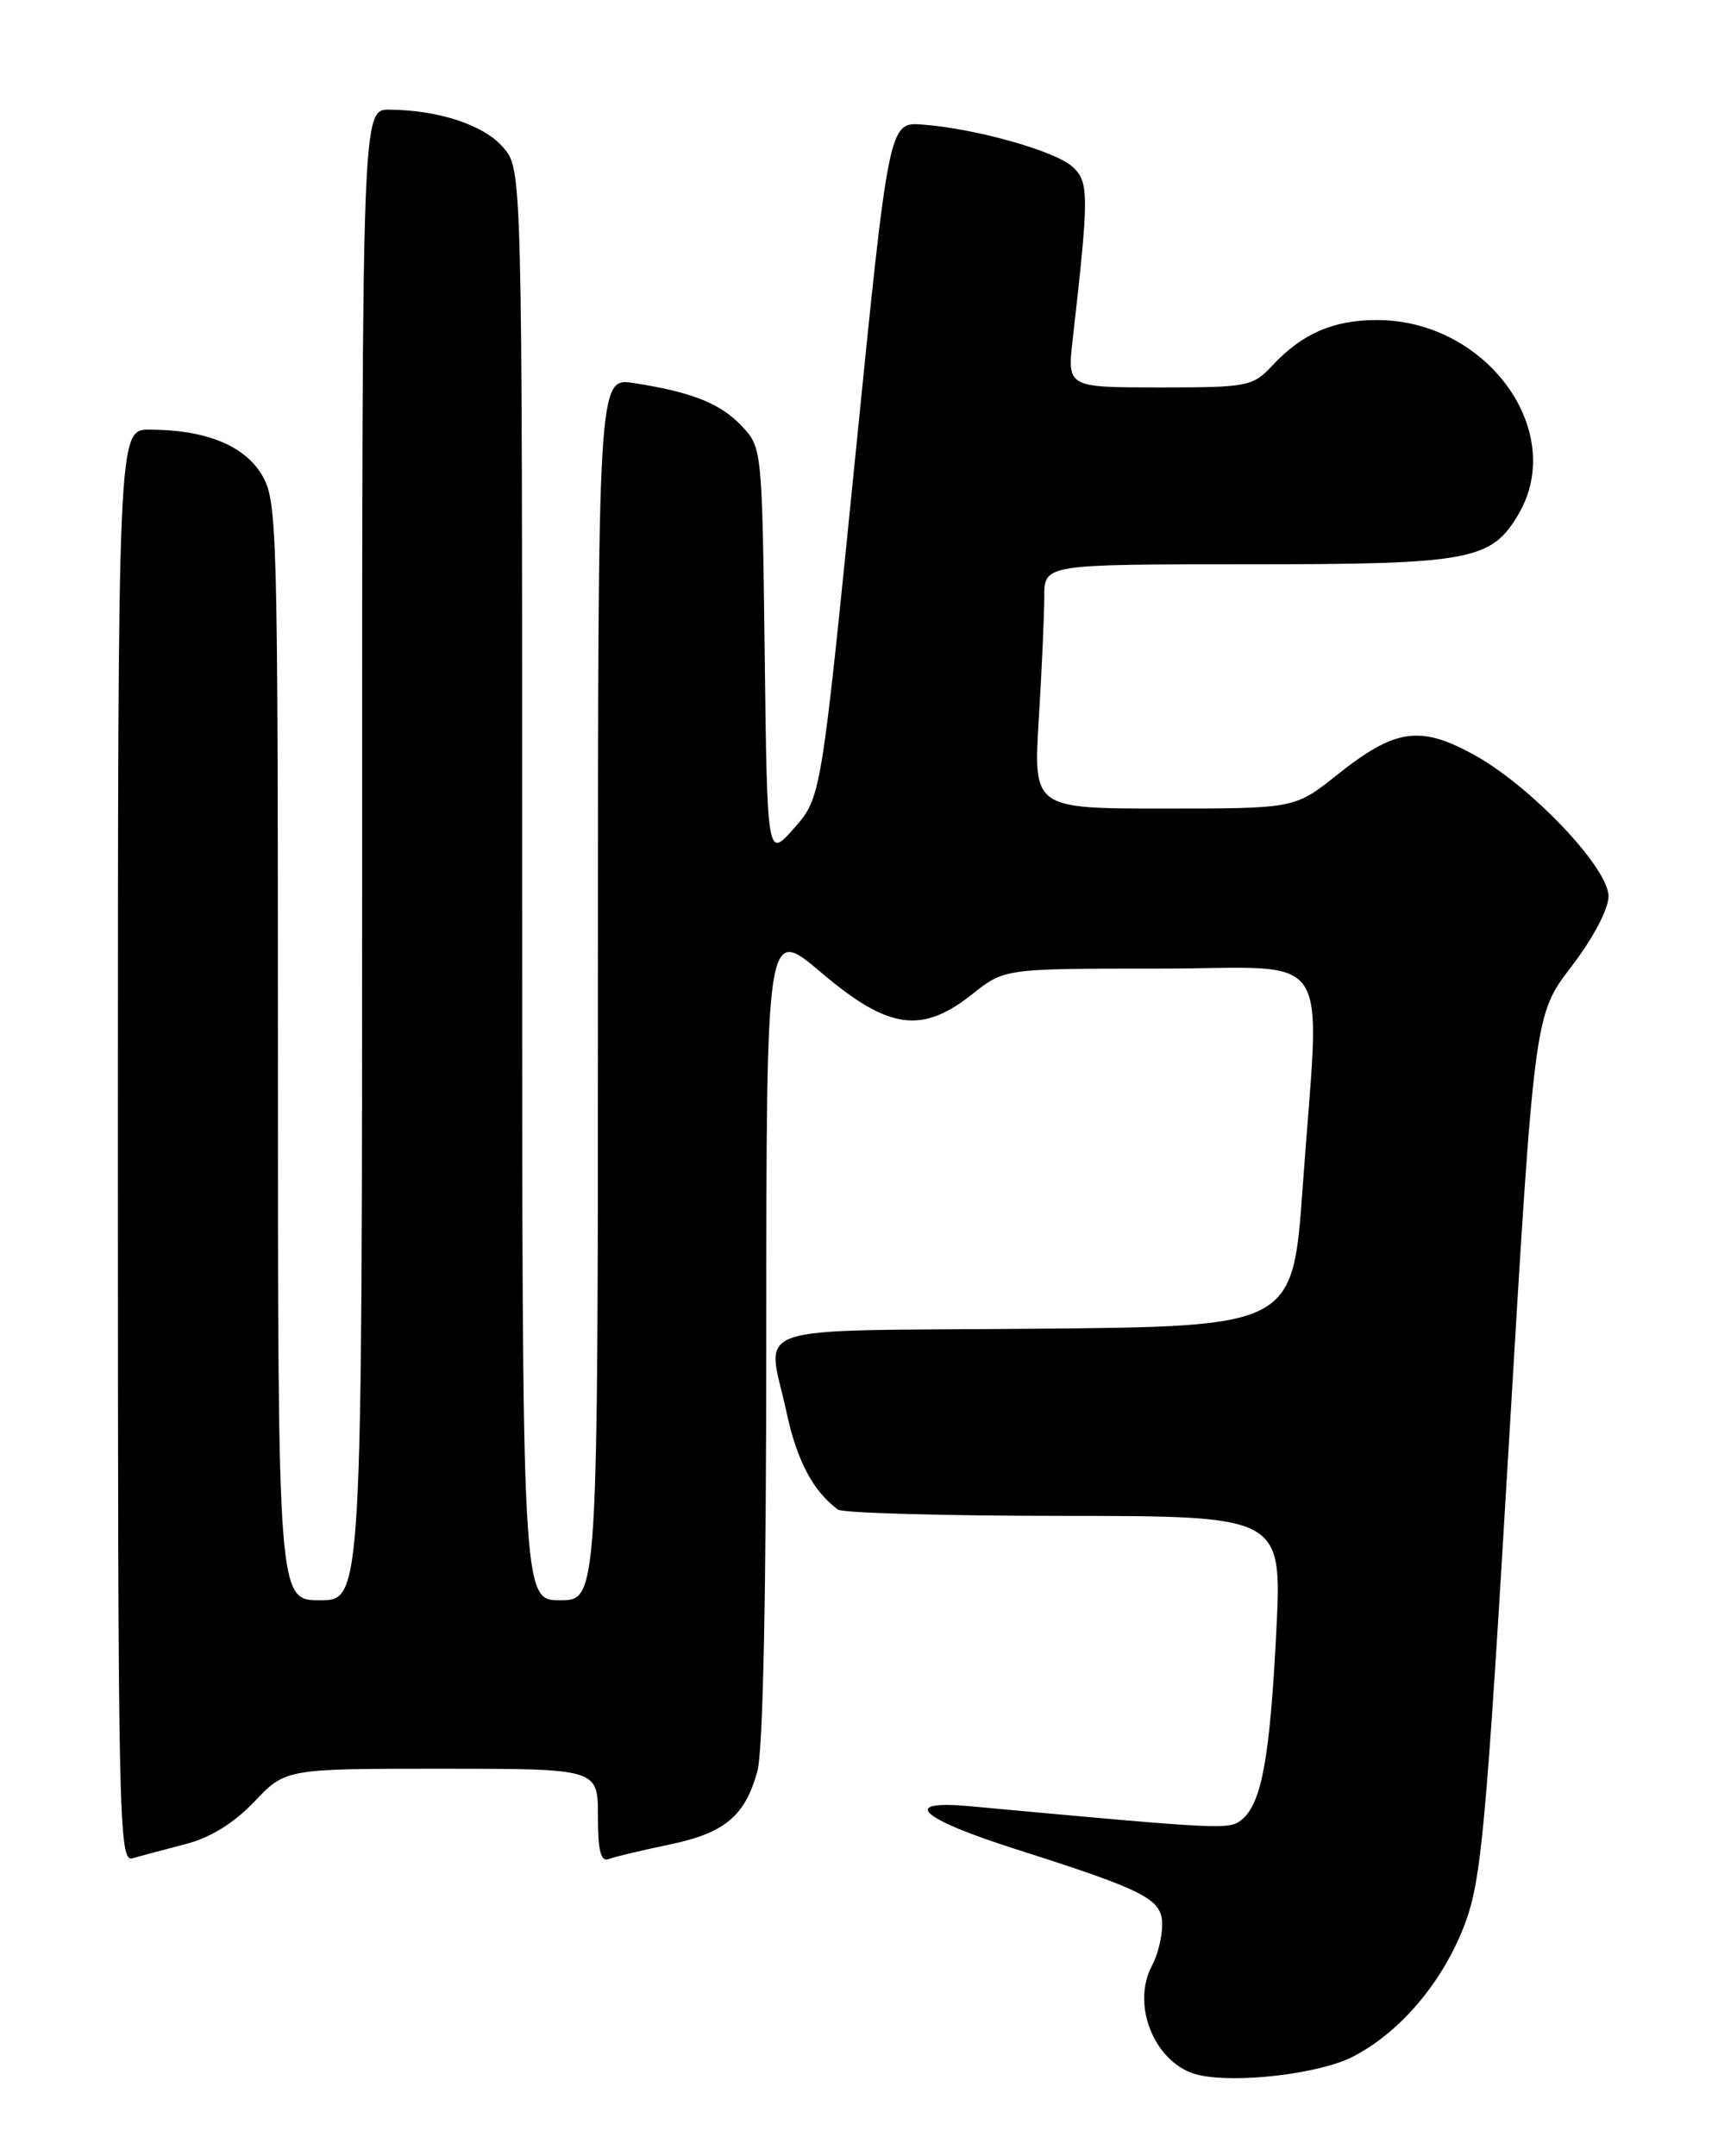 <?xml version="1.0" encoding="UTF-8" standalone="no"?>
<!DOCTYPE svg PUBLIC "-//W3C//DTD SVG 1.1//EN" "http://www.w3.org/Graphics/SVG/1.1/DTD/svg11.dtd" >
<svg xmlns="http://www.w3.org/2000/svg" xmlns:xlink="http://www.w3.org/1999/xlink" version="1.1" viewBox="0 0 204 256">
 <g >
 <path fill="currentColor"
d=" M 160.60 244.21 C 166.27 241.31 171.38 235.26 173.95 228.41 C 175.90 223.19 176.46 217.09 179.16 171.53 C 182.19 120.50 182.19 120.50 186.60 114.75 C 189.17 111.39 191.00 107.93 191.00 106.42 C 191.00 103.01 181.68 93.23 174.91 89.55 C 168.57 86.09 165.62 86.54 158.77 92.00 C 153.74 96.00 153.74 96.00 138.22 96.00 C 122.70 96.00 122.70 96.00 123.35 85.34 C 123.71 79.48 124.00 72.96 124.00 70.84 C 124.00 67.00 124.00 67.00 148.10 67.00 C 174.60 67.00 177.06 66.55 180.29 61.08 C 186.13 51.20 176.53 38.00 163.50 38.00 C 158.31 38.00 154.63 39.60 151.08 43.40 C 148.75 45.89 148.20 46.00 137.69 46.00 C 126.72 46.00 126.72 46.00 127.38 40.25 C 129.33 23.11 129.33 21.58 127.33 19.78 C 125.23 17.90 115.78 15.25 109.52 14.79 C 105.54 14.50 105.54 14.50 101.52 54.60 C 97.50 94.69 97.50 94.69 94.30 98.32 C 91.10 101.96 91.10 101.96 90.80 77.56 C 90.50 53.38 90.48 53.13 88.10 50.61 C 85.56 47.90 82.17 46.55 75.25 45.48 C 71.00 44.82 71.00 44.82 71.00 117.41 C 71.00 190.00 71.00 190.00 66.50 190.00 C 62.00 190.00 62.00 190.00 62.00 105.06 C 62.00 20.11 62.00 20.11 59.75 17.50 C 57.46 14.84 52.10 13.07 46.25 13.02 C 43.00 13.00 43.00 13.00 43.00 101.50 C 43.00 190.00 43.00 190.00 38.00 190.00 C 33.00 190.00 33.00 190.00 33.00 124.75 C 32.99 61.89 32.92 59.38 31.05 56.31 C 28.94 52.85 24.34 51.02 17.75 51.01 C 14.00 51.00 14.00 51.00 14.00 136.07 C 14.00 216.61 14.09 221.11 15.75 220.63 C 16.71 220.35 19.52 219.60 22.00 218.96 C 24.99 218.18 27.75 216.48 30.21 213.90 C 33.92 210.00 33.92 210.00 52.46 210.00 C 71.00 210.00 71.00 210.00 71.00 215.61 C 71.00 219.74 71.33 221.09 72.28 220.72 C 72.98 220.46 76.17 219.69 79.37 219.03 C 86.06 217.64 88.44 215.67 89.93 210.31 C 90.61 207.87 90.99 189.13 90.99 158.22 C 91.00 109.95 91.00 109.95 97.51 115.47 C 105.50 122.25 109.45 122.81 115.50 118.00 C 119.28 115.00 119.28 115.00 137.64 115.00 C 158.81 115.00 156.75 111.86 154.68 141.00 C 153.50 157.50 153.50 157.50 122.75 157.76 C 87.78 158.07 91.09 156.93 93.42 167.79 C 94.63 173.43 96.57 177.08 99.50 179.23 C 100.05 179.64 112.14 179.98 126.37 179.98 C 152.24 180.00 152.24 180.00 151.55 193.75 C 150.79 208.70 149.81 214.08 147.48 216.02 C 145.97 217.27 145.51 217.25 115.16 214.45 C 106.81 213.68 109.17 215.90 120.56 219.53 C 136.09 224.48 138.00 225.47 138.00 228.51 C 138.00 229.95 137.47 232.11 136.82 233.32 C 134.21 238.13 137.23 245.22 142.37 246.37 C 146.89 247.38 156.65 246.22 160.60 244.21 Z "/>
</g>
</svg>